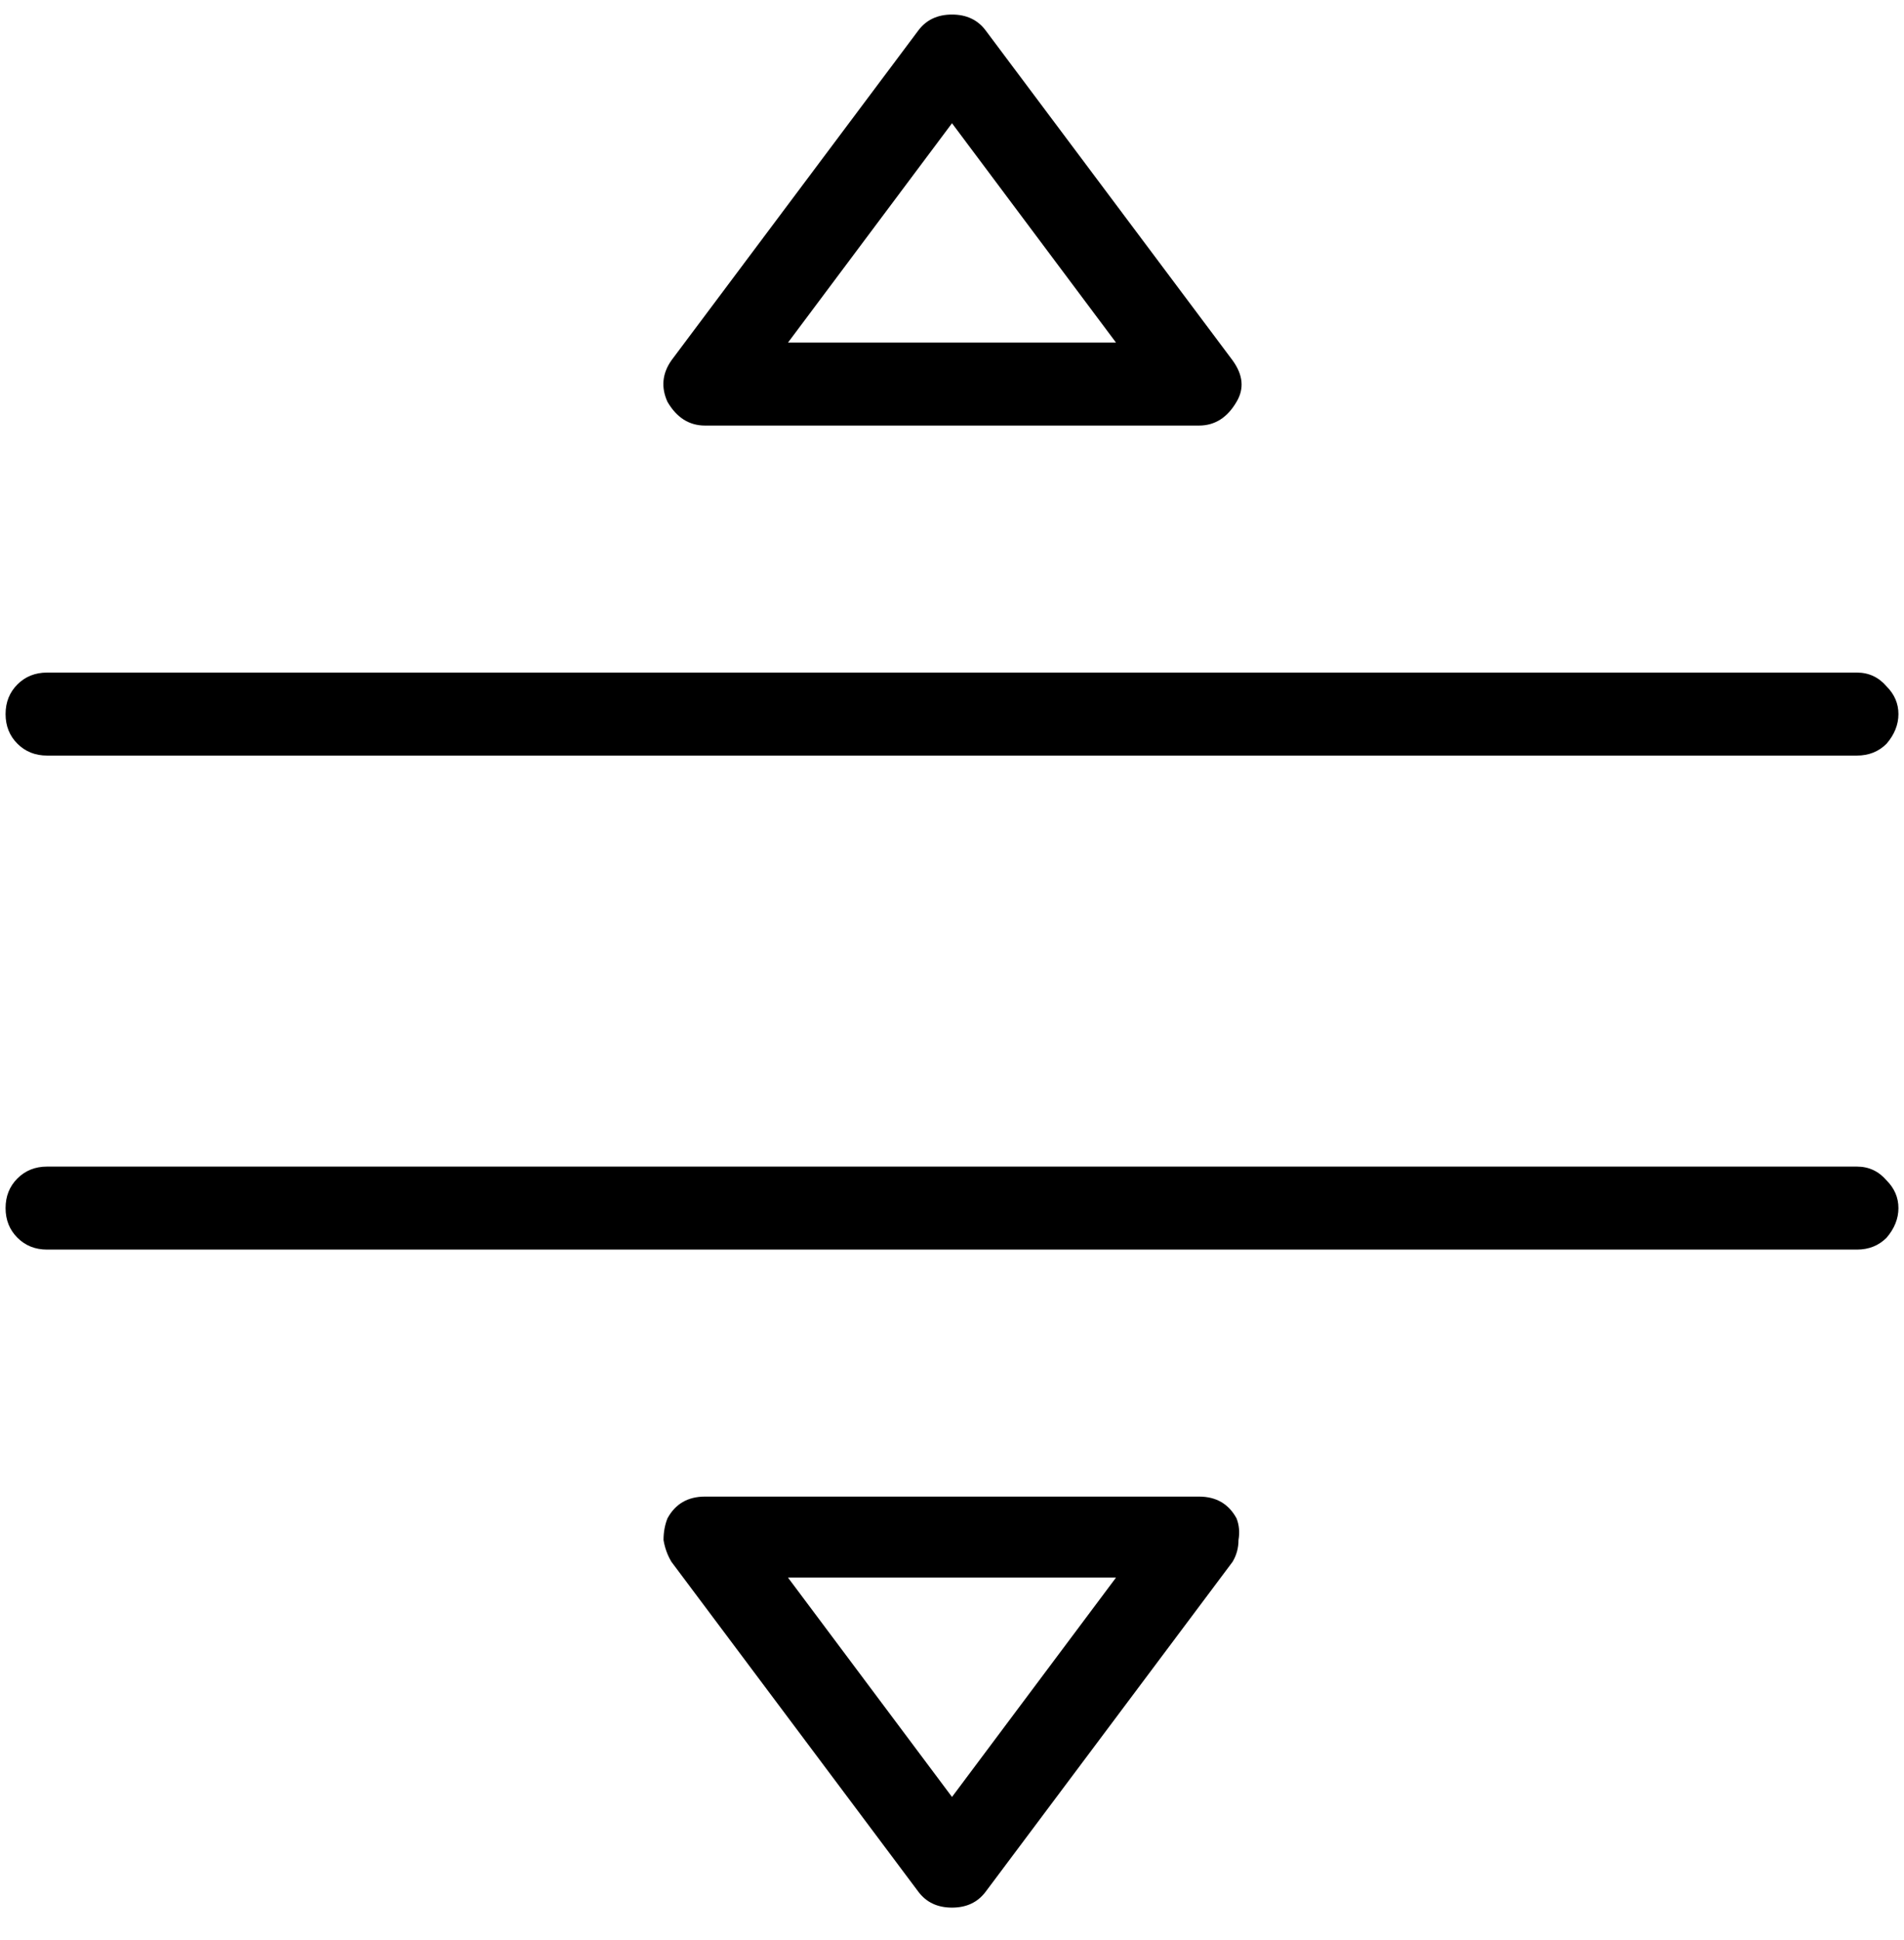 <svg width="53" height="54" viewBox="0 0 53 54" fill="none" xmlns="http://www.w3.org/2000/svg">
<path d="M1.31 21.03H51.69C52.02 21.03 52.295 20.92 52.515 20.7C52.735 20.443 52.845 20.168 52.845 19.875C52.845 19.582 52.735 19.325 52.515 19.105C52.295 18.848 52.02 18.72 51.69 18.72H1.31C0.98 18.72 0.705 18.83 0.485 19.05C0.265 19.27 0.155 19.545 0.155 19.875C0.155 20.205 0.265 20.48 0.485 20.7C0.705 20.92 0.98 21.03 1.31 21.03ZM19.625 11.845H33.375C33.815 11.845 34.163 11.625 34.42 11.185C34.64 10.818 34.603 10.433 34.31 10.03L27.435 0.845C27.215 0.552 26.903 0.405 26.5 0.405C26.097 0.405 25.785 0.552 25.565 0.845L18.69 10.03C18.433 10.397 18.397 10.782 18.58 11.185C18.837 11.625 19.185 11.845 19.625 11.845ZM26.5 3.43L31.065 9.535H21.935L26.5 3.43ZM33.375 41.655H19.625C19.148 41.655 18.8 41.857 18.58 42.26C18.507 42.443 18.47 42.645 18.47 42.865C18.507 43.085 18.58 43.287 18.69 43.47L25.565 52.655C25.785 52.948 26.097 53.095 26.5 53.095C26.903 53.095 27.215 52.948 27.435 52.655L34.31 43.47C34.42 43.287 34.475 43.085 34.475 42.865C34.512 42.645 34.493 42.443 34.42 42.26C34.2 41.857 33.852 41.655 33.375 41.655ZM26.5 50.015L21.935 43.91H31.065L26.5 50.015ZM51.69 32.47H1.31C0.98 32.47 0.705 32.58 0.485 32.8C0.265 33.02 0.155 33.295 0.155 33.625C0.155 33.955 0.265 34.23 0.485 34.45C0.705 34.67 0.98 34.78 1.31 34.78H51.69C52.02 34.78 52.295 34.67 52.515 34.45C52.735 34.193 52.845 33.918 52.845 33.625C52.845 33.332 52.735 33.075 52.515 32.855C52.295 32.598 52.02 32.47 51.69 32.47Z" fill="black"/>
</svg>
